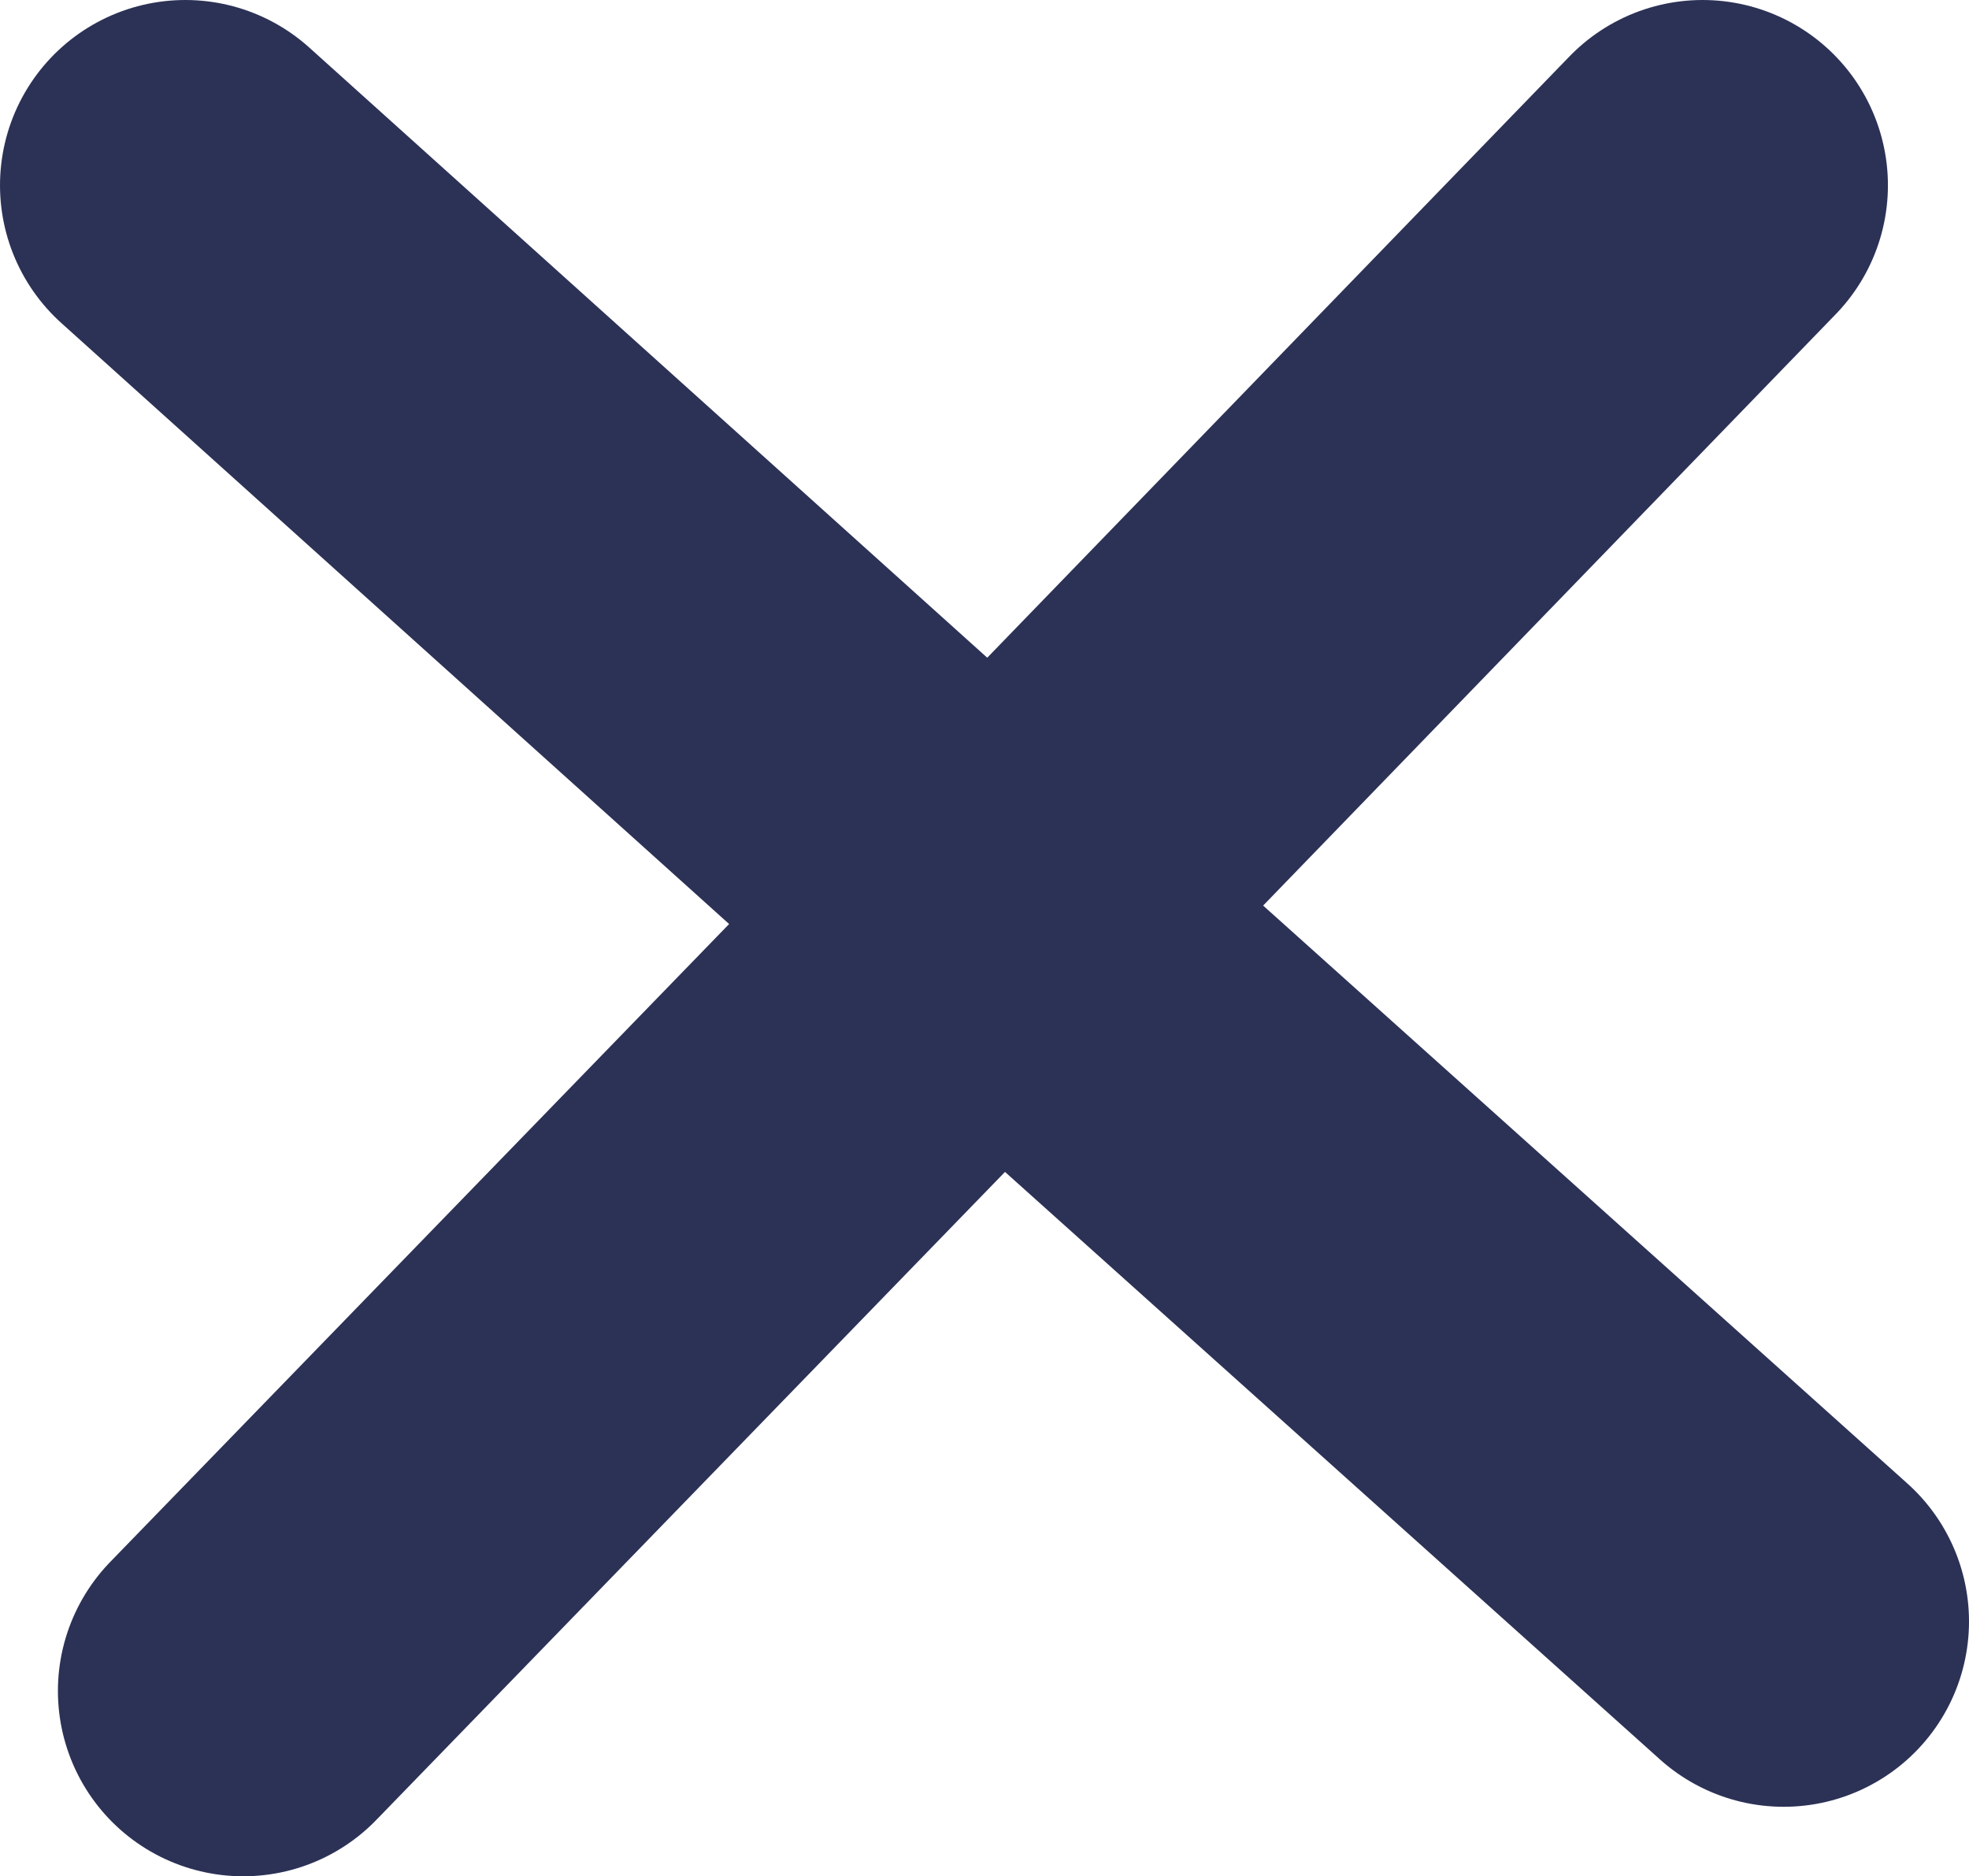 <?xml version="1.0" encoding="UTF-8" standalone="no"?>
<svg xmlns:xlink="http://www.w3.org/1999/xlink" height="8.1px" width="8.5px" xmlns="http://www.w3.org/2000/svg">
  <g transform="matrix(1.0, 0.0, 0.0, 1.0, 4.25, 4.05)">
    <path d="M-3.45 -3.25 L0.05 -0.1 3.1 -3.25 M0.05 -0.1 L3.45 2.95 M-3.2 3.25 L0.05 -0.1" fill="none" stroke="#2c3256" stroke-linecap="round" stroke-linejoin="round" stroke-width="1.6"/>
  </g>
</svg>
